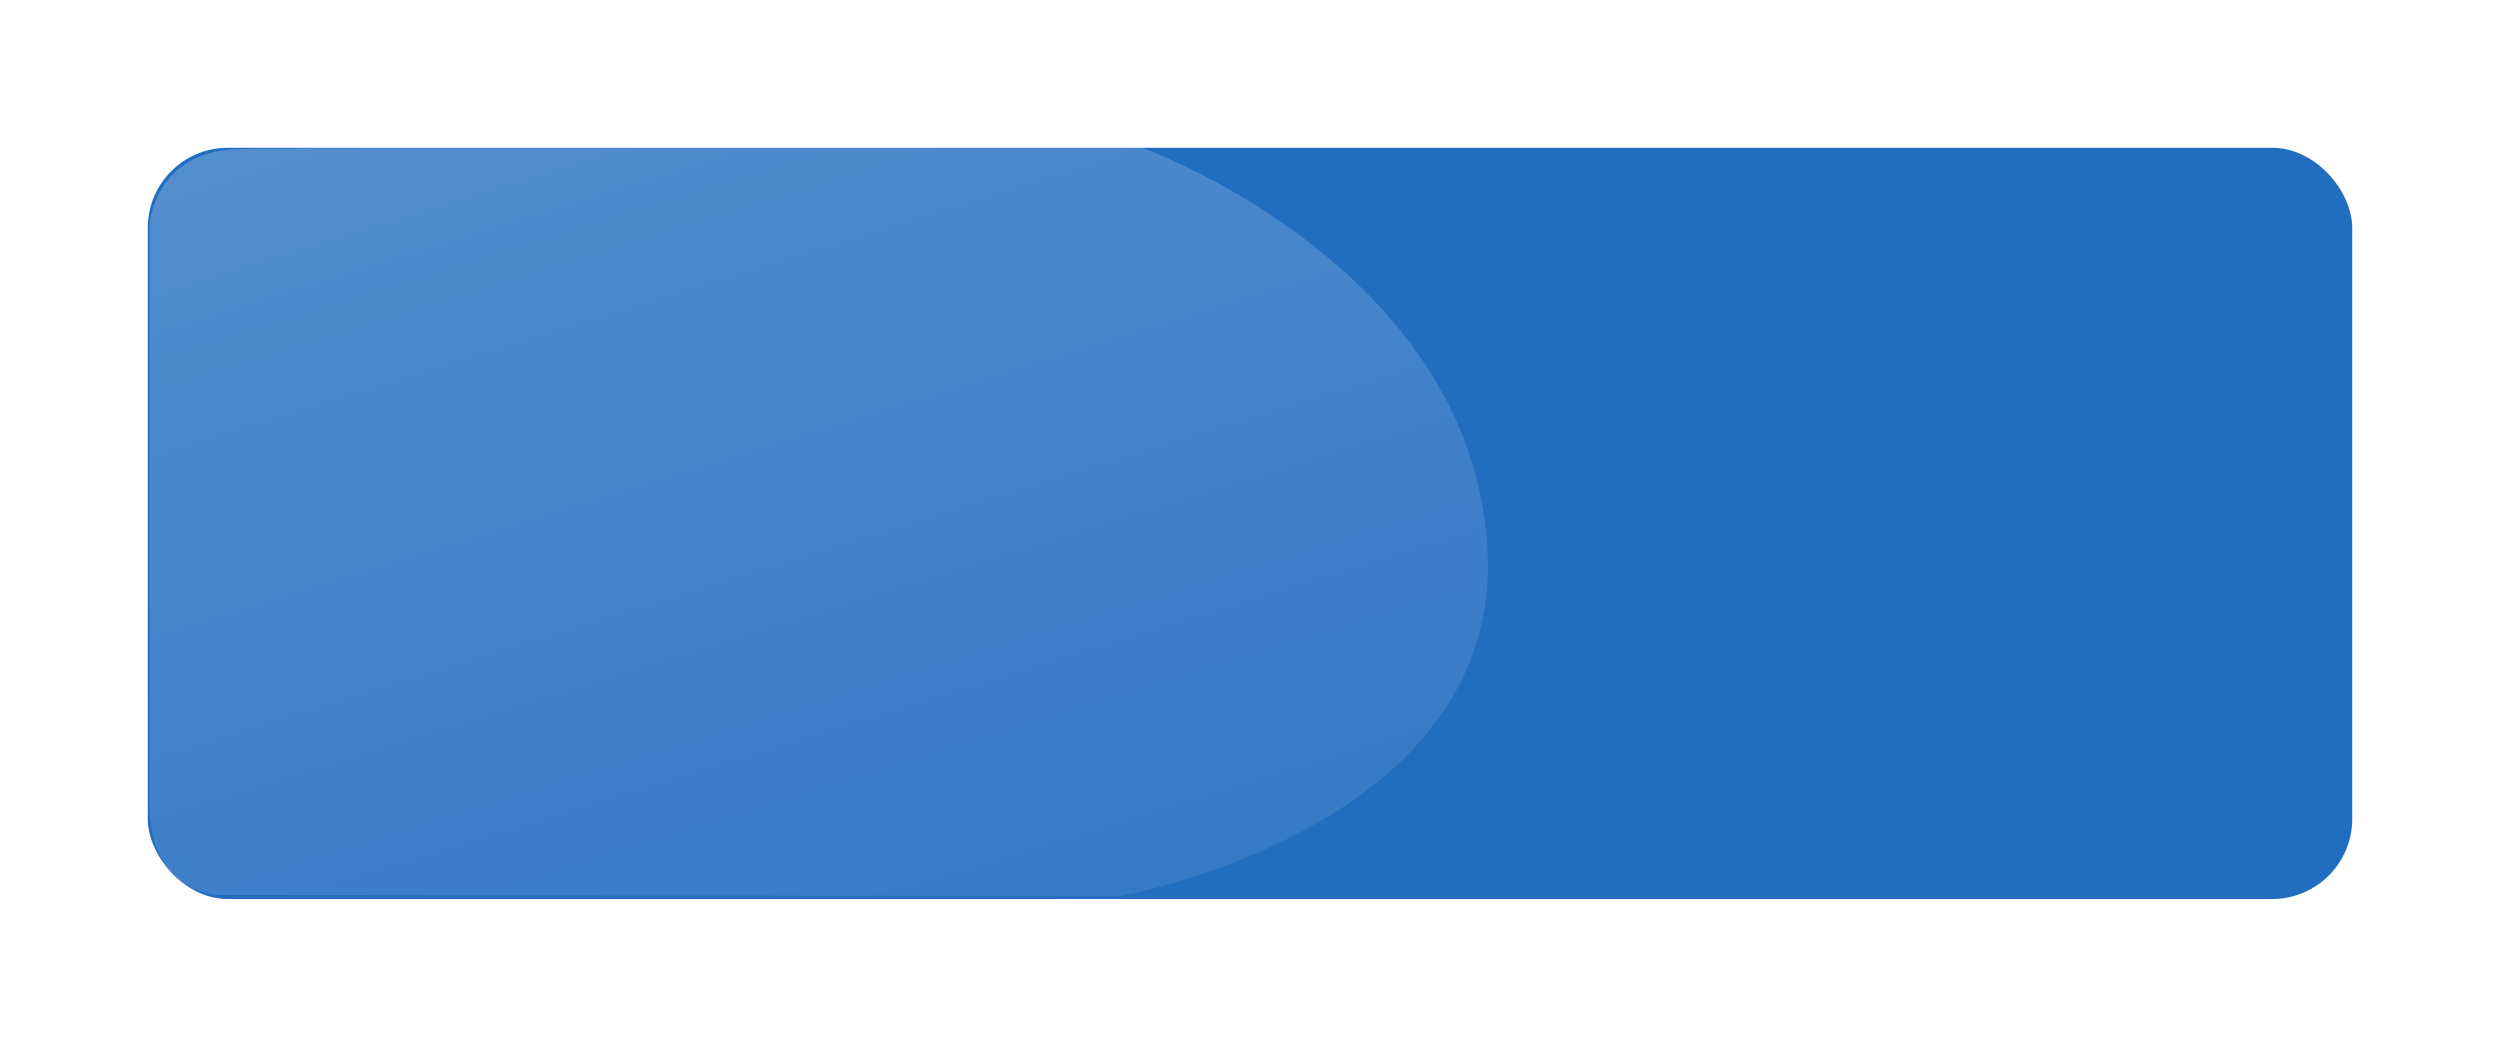 <svg xmlns="http://www.w3.org/2000/svg" xmlns:xlink="http://www.w3.org/1999/xlink" width="406" height="170"
    viewBox="0 0 406 170">
    <defs>
        <filter id="a" x="0" y="0" width="406" height="170" filterUnits="userSpaceOnUse">
            <feOffset input="SourceAlpha" />
            <feGaussianBlur stdDeviation="8" result="b" />
            <feFlood flood-color="#d1d1d1" />
            <feComposite operator="in" in2="b" />
            <feComposite in="SourceGraphic" />
        </filter>
        <filter id="c" x="0" y="0" width="406" height="170" filterUnits="userSpaceOnUse">
            <feOffset input="SourceAlpha" />
            <feGaussianBlur stdDeviation="8" result="d" />
            <feFlood flood-color="#d1d1d1" />
            <feComposite operator="in" in2="d" />
            <feComposite in="SourceGraphic" />
        </filter>
        <linearGradient id="e" x1="-0.022" y1="-0.242" x2="0.804" y2="1.24" gradientUnits="objectBoundingBox">
            <stop offset="0" stop-color="#fff" />
            <stop offset="1" stop-color="#fff" stop-opacity="0.251" />
        </linearGradient>
    </defs>
    <g transform="translate(24 24)">
        <g transform="matrix(1, 0, 0, 1, -24, -24)" filter="url(#c)">
            <rect width="358" height="122" rx="13" transform="translate(24 24)" fill="#216dc0" />
        </g>
        <path
            d="M556.057,761.771s53.193,19.055,56.061,64.777-59.738,56.75-59.738,56.75l-145.909-.17s-11.7.205-11.641-15.055,0-93.812,0-93.812.785-11.924,14.352-12.279S556.057,761.771,556.057,761.771Z"
            transform="translate(-394.568 -761.771)" opacity="0.25" fill="url(#e)" />
    </g>
</svg>